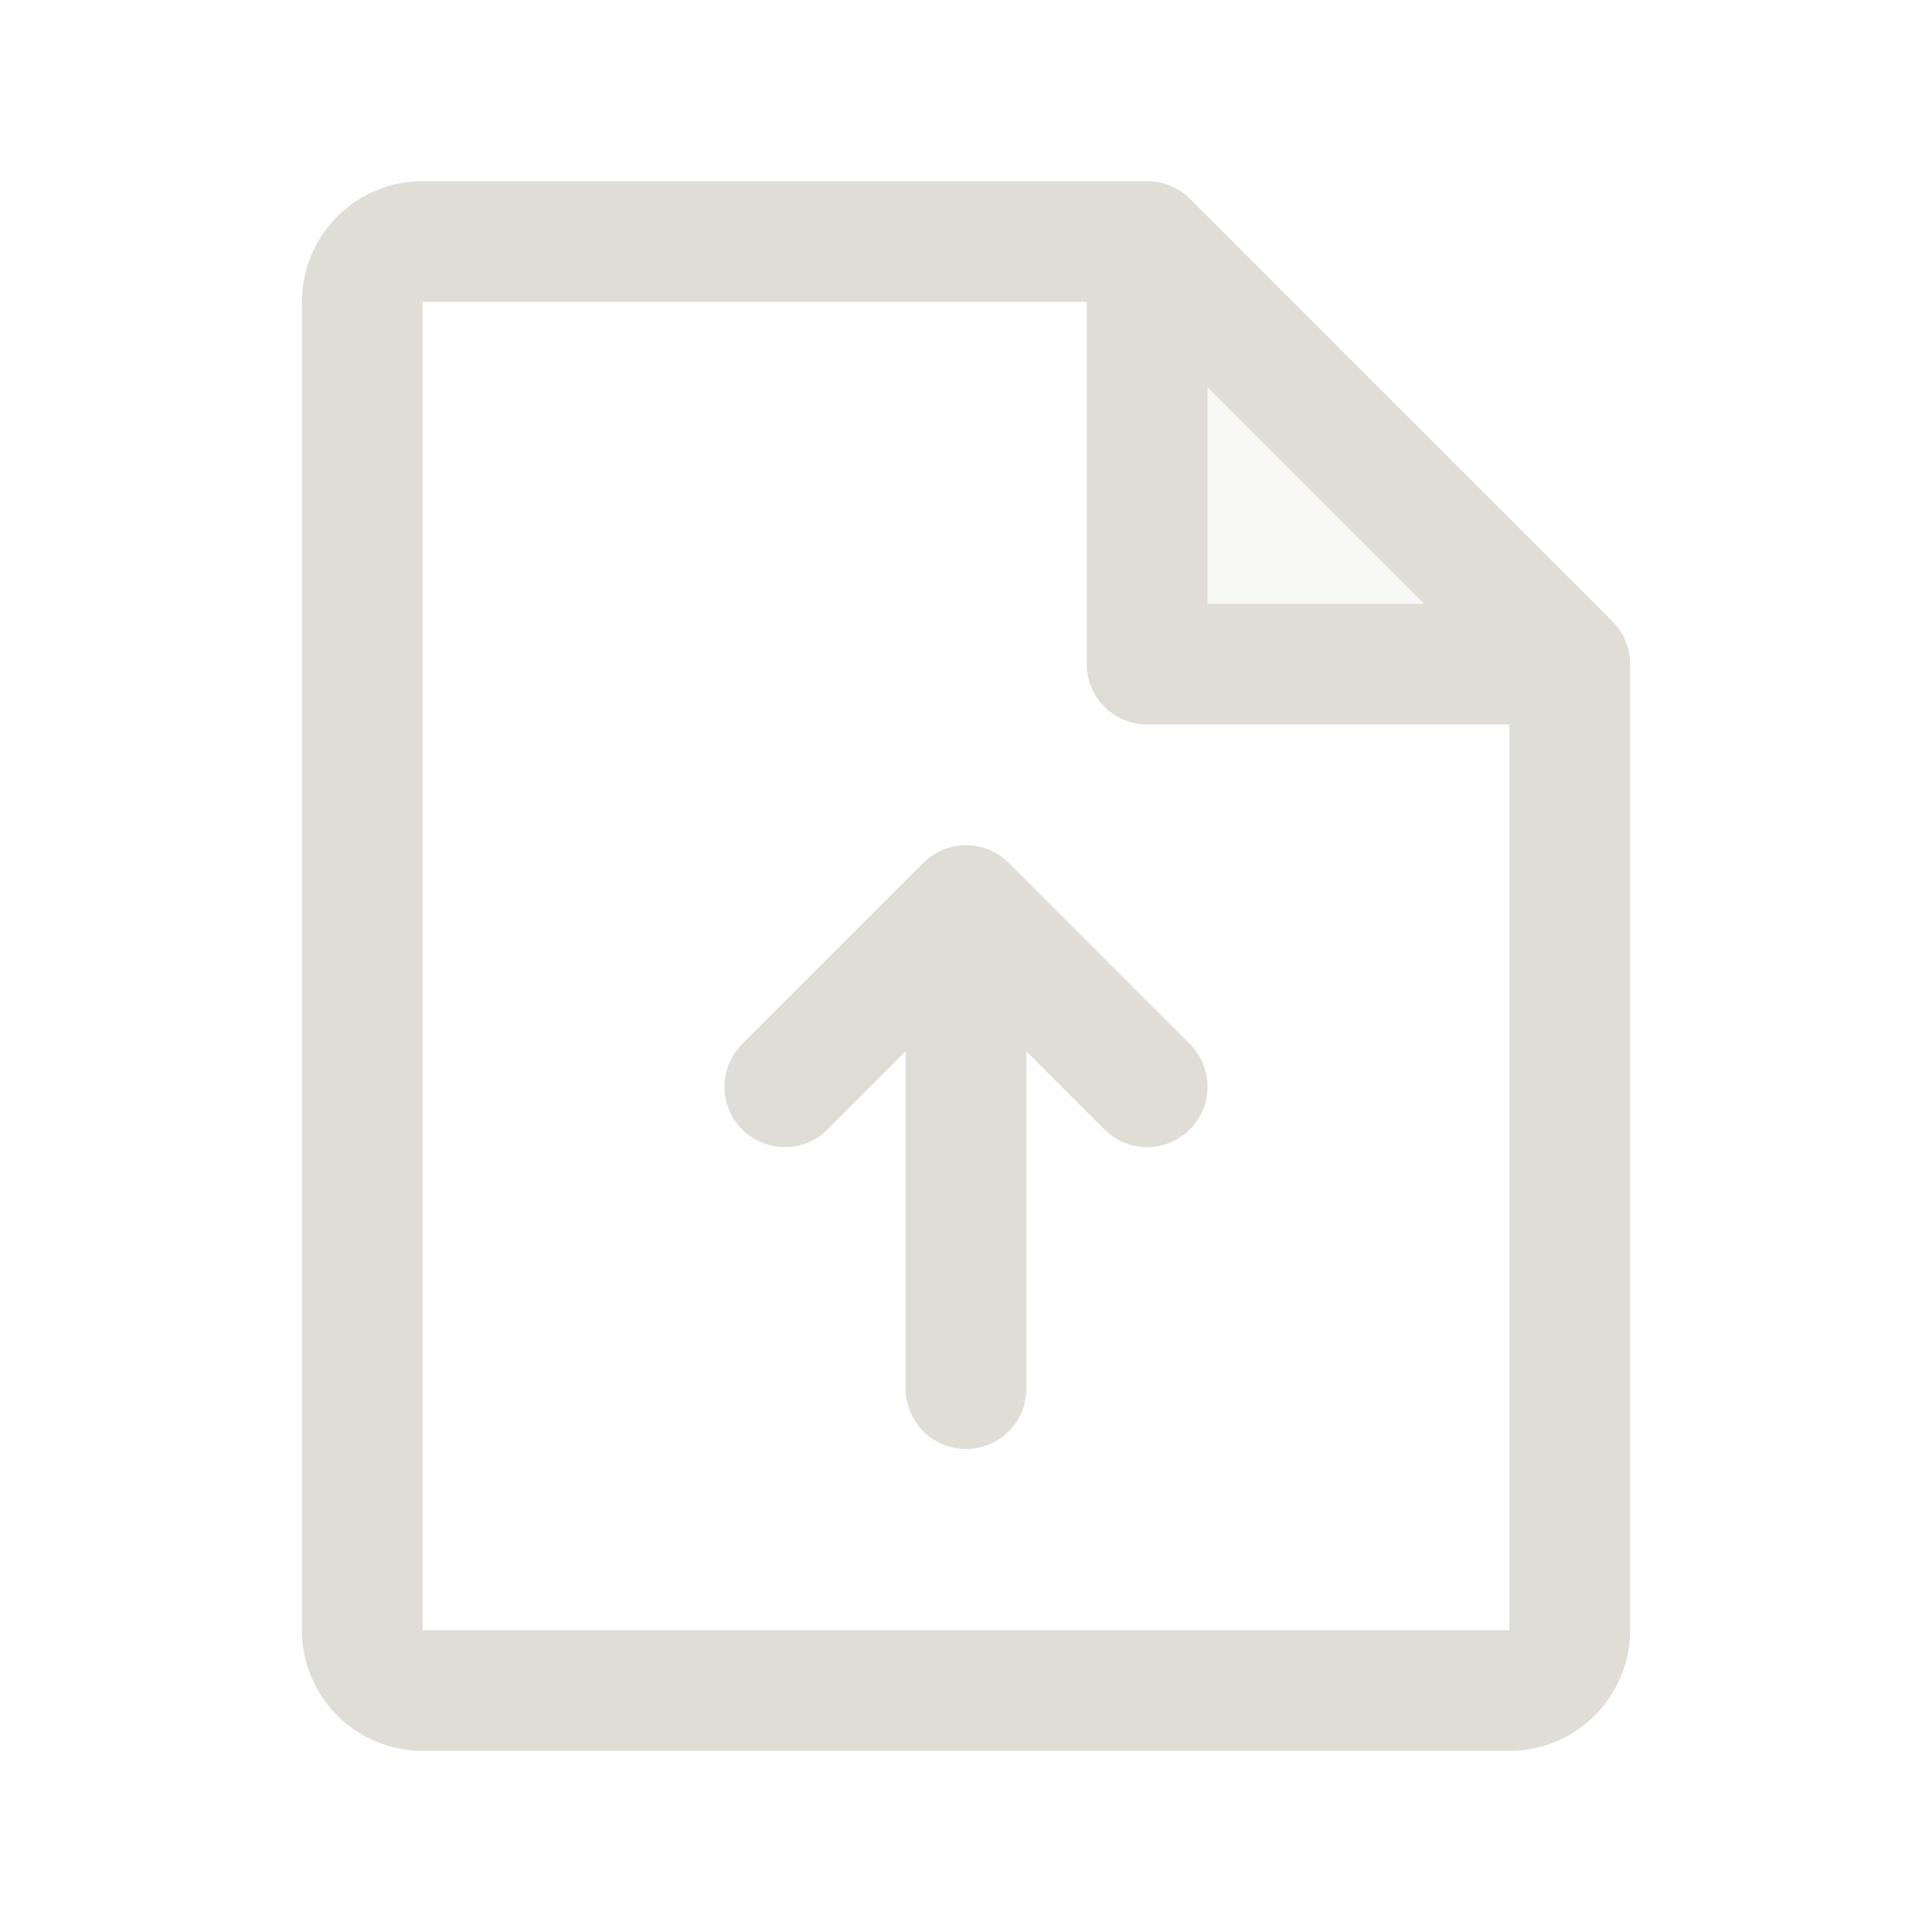 <svg width="64" height="64" viewBox="0 0 64 64" fill="none" xmlns="http://www.w3.org/2000/svg">
<g id="FileArrowUp">
<path id="Vector" opacity="0.2" d="M52 22H38V8L52 22Z" fill="#E0DDD6"/>
<path id="Vector_2" d="M53.415 20.585L39.415 6.585C39.229 6.399 39.008 6.252 38.766 6.152C38.523 6.051 38.263 6 38 6H14C12.939 6 11.922 6.421 11.172 7.172C10.421 7.922 10 8.939 10 10V54C10 55.061 10.421 56.078 11.172 56.828C11.922 57.579 12.939 58 14 58H50C51.061 58 52.078 57.579 52.828 56.828C53.579 56.078 54 55.061 54 54V22C54 21.737 53.949 21.477 53.848 21.234C53.748 20.991 53.601 20.771 53.415 20.585ZM40 12.828L47.172 20H40V12.828ZM50 54H14V10H36V22C36 22.53 36.211 23.039 36.586 23.414C36.961 23.789 37.47 24 38 24H50V54ZM39.415 34.585C39.601 34.771 39.748 34.991 39.849 35.234C39.949 35.477 40.001 35.737 40.001 36C40.001 36.263 39.949 36.523 39.849 36.766C39.748 37.009 39.601 37.229 39.415 37.415C39.229 37.601 39.009 37.748 38.766 37.849C38.523 37.949 38.263 38.001 38 38.001C37.737 38.001 37.477 37.949 37.234 37.849C36.991 37.748 36.771 37.601 36.585 37.415L34 34.828V46C34 46.53 33.789 47.039 33.414 47.414C33.039 47.789 32.53 48 32 48C31.47 48 30.961 47.789 30.586 47.414C30.211 47.039 30 46.53 30 46V34.828L27.415 37.415C27.229 37.601 27.009 37.748 26.766 37.849C26.523 37.949 26.263 38.001 26 38.001C25.737 38.001 25.477 37.949 25.234 37.849C24.991 37.748 24.771 37.601 24.585 37.415C24.399 37.229 24.252 37.009 24.151 36.766C24.051 36.523 23.999 36.263 23.999 36C23.999 35.737 24.051 35.477 24.151 35.234C24.252 34.991 24.399 34.771 24.585 34.585L30.585 28.585C30.771 28.399 30.991 28.252 31.234 28.151C31.477 28.05 31.737 27.998 32 27.998C32.263 27.998 32.523 28.05 32.766 28.151C33.009 28.252 33.229 28.399 33.415 28.585L39.415 34.585Z" fill="#E0DDD6"/>
</g>
</svg>
